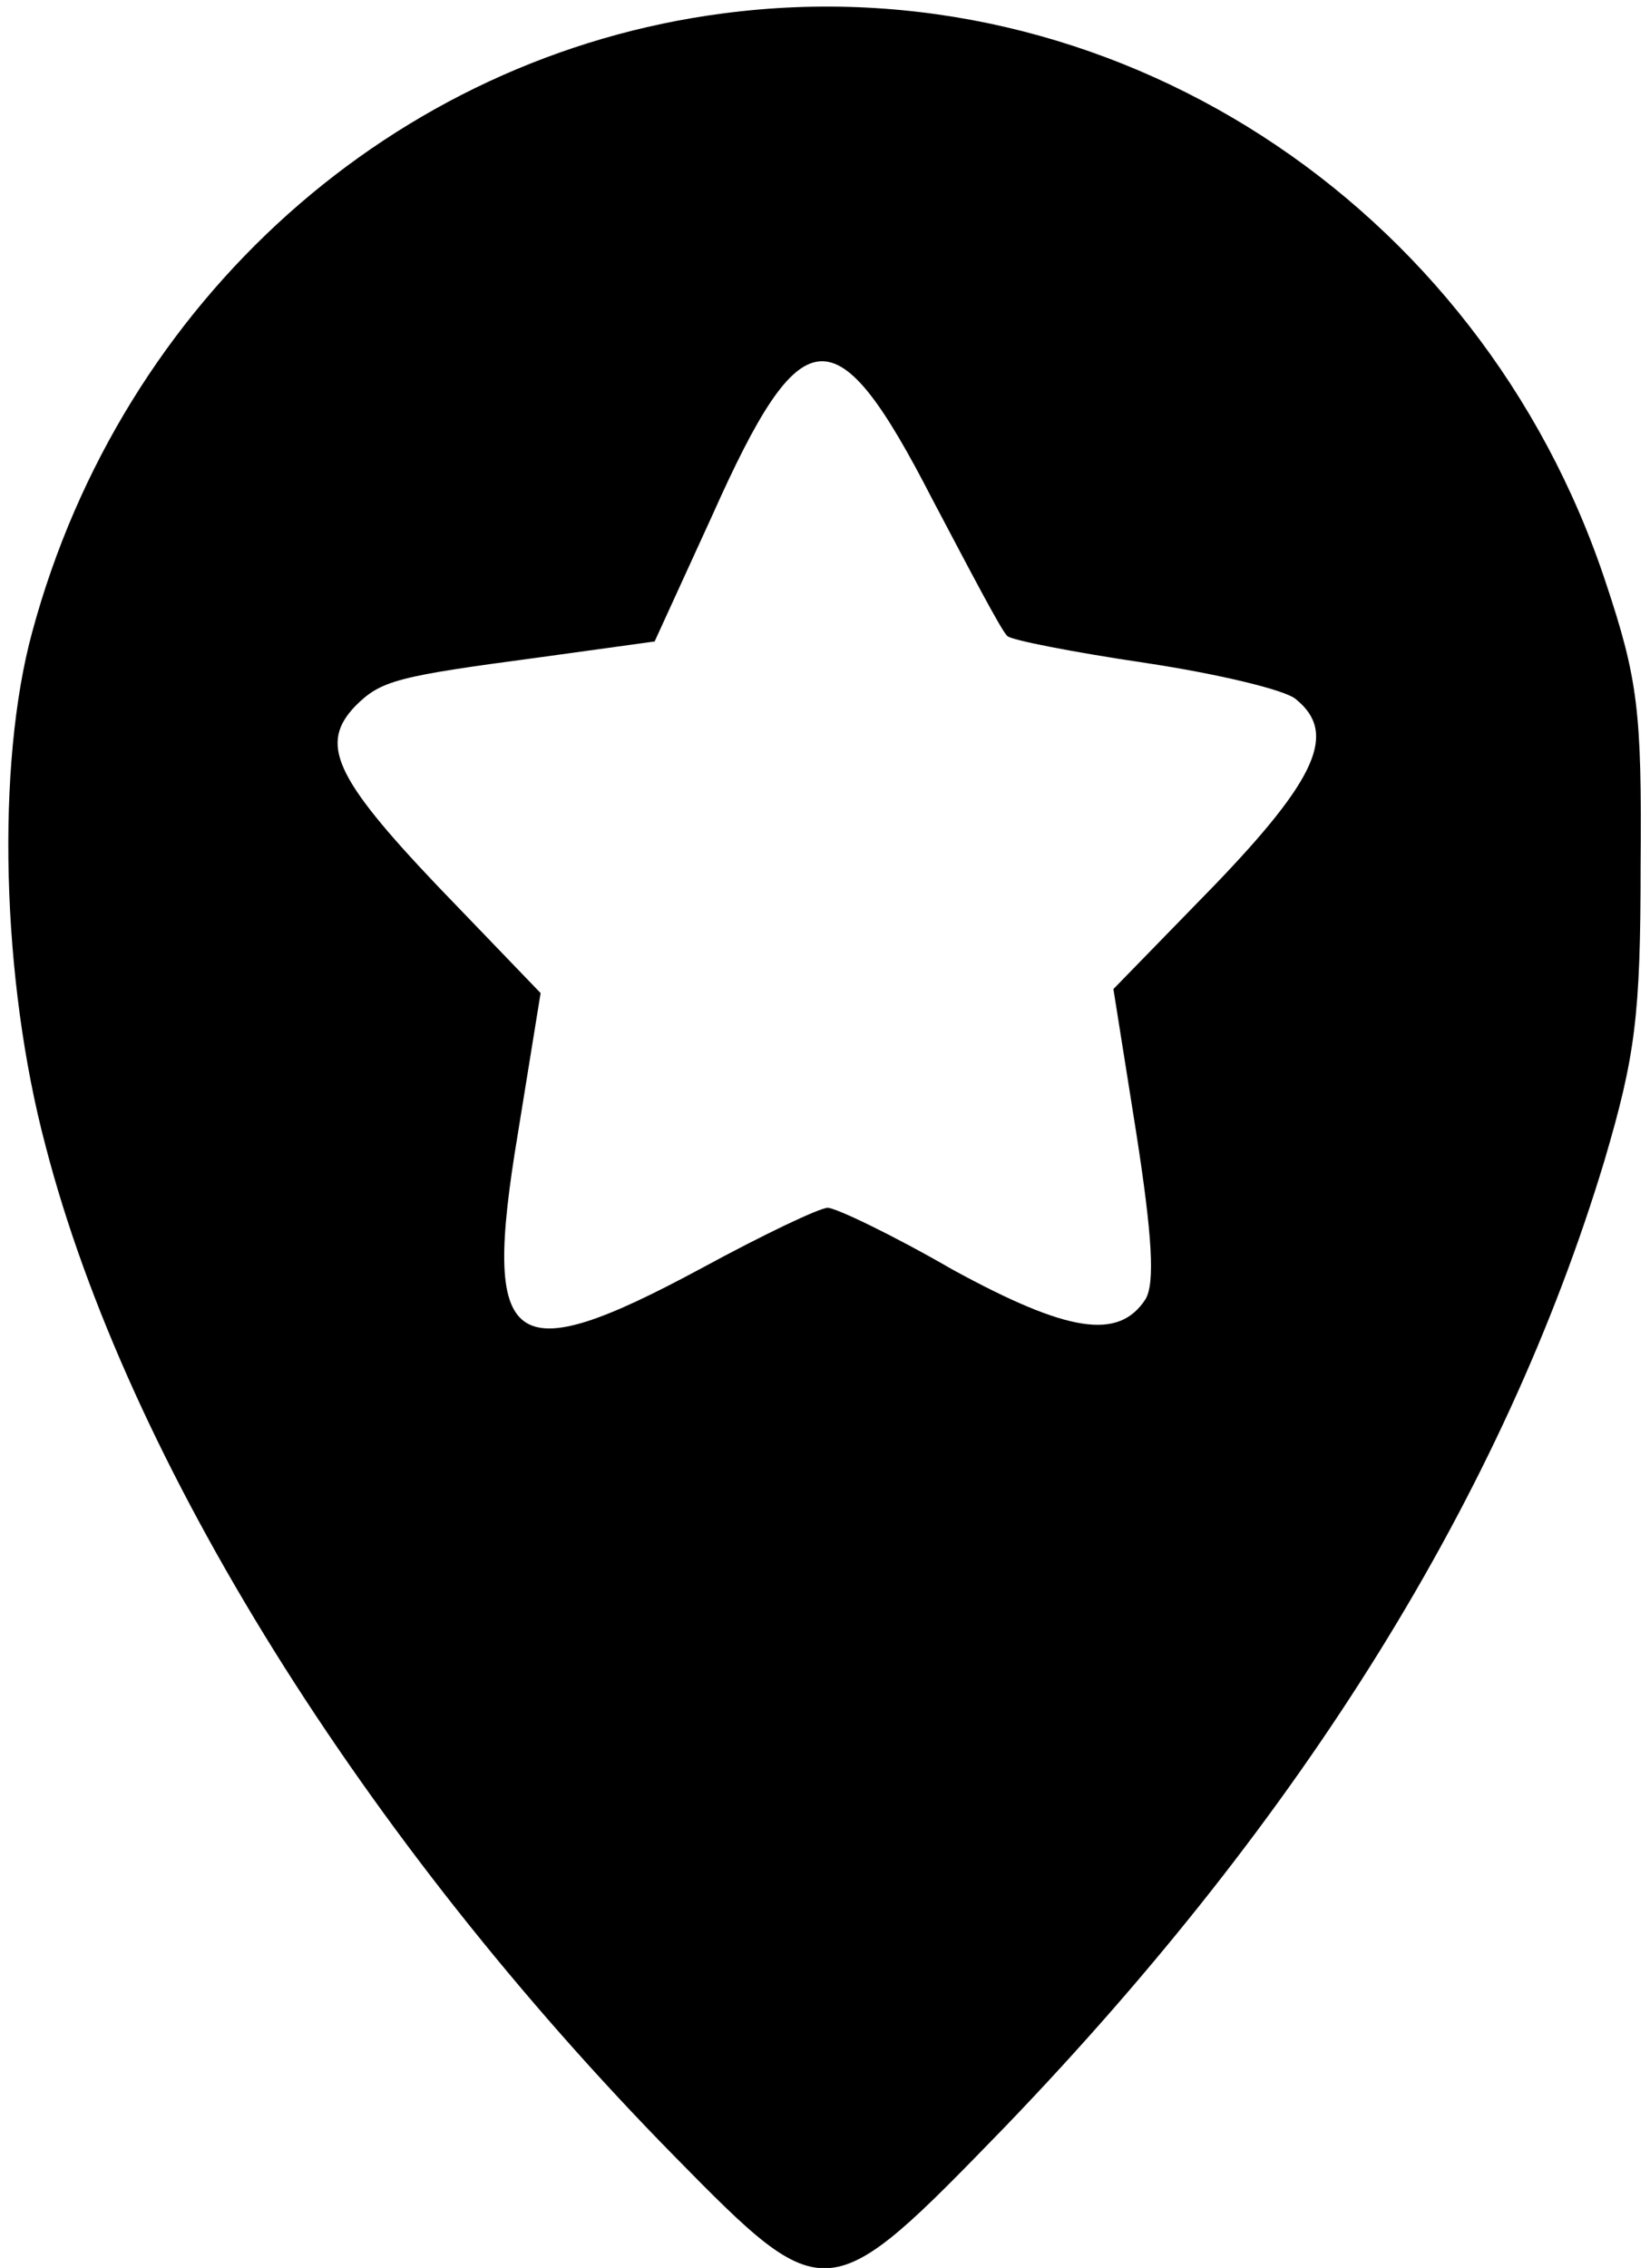 <?xml version="1.0" standalone="no"?>
<!DOCTYPE svg PUBLIC "-//W3C//DTD SVG 20010904//EN"
 "http://www.w3.org/TR/2001/REC-SVG-20010904/DTD/svg10.dtd">
<svg version="1.0" xmlns="http://www.w3.org/2000/svg"
 width="123pt" height="169pt" viewBox="0 0 123 169"
 preserveAspectRatio="xMidYMid meet">
<g transform="translate(0,169) scale(0.1,-0.1)"
fill="#000000" stroke="none">
<path d="M539 1680 c-245 -32 -448 -213 -515 -461 -27 -99 -23 -259 10 -383
61 -235 237 -517 469 -753 113 -115 114 -114 247 23 222 231 371 471 446 719
23 78 27 108 27 220 1 115 -2 139 -26 211 -94 284 -370 462 -658 424z m156
-362 c28 -53 52 -99 56 -102 3 -3 49 -12 103 -20 53 -8 104 -20 112 -27 31
-25 16 -59 -61 -139 l-75 -77 17 -107 c12 -77 14 -112 7 -124 -20 -31 -58 -25
-144 22 -45 26 -87 46 -93 46 -6 0 -48 -20 -94 -45 -143 -77 -164 -62 -137
100 l17 105 -77 80 c-77 81 -88 106 -61 134 19 19 31 22 136 36 l87 12 43 94
c67 150 92 152 164 12z"/>
</g>
</svg>
